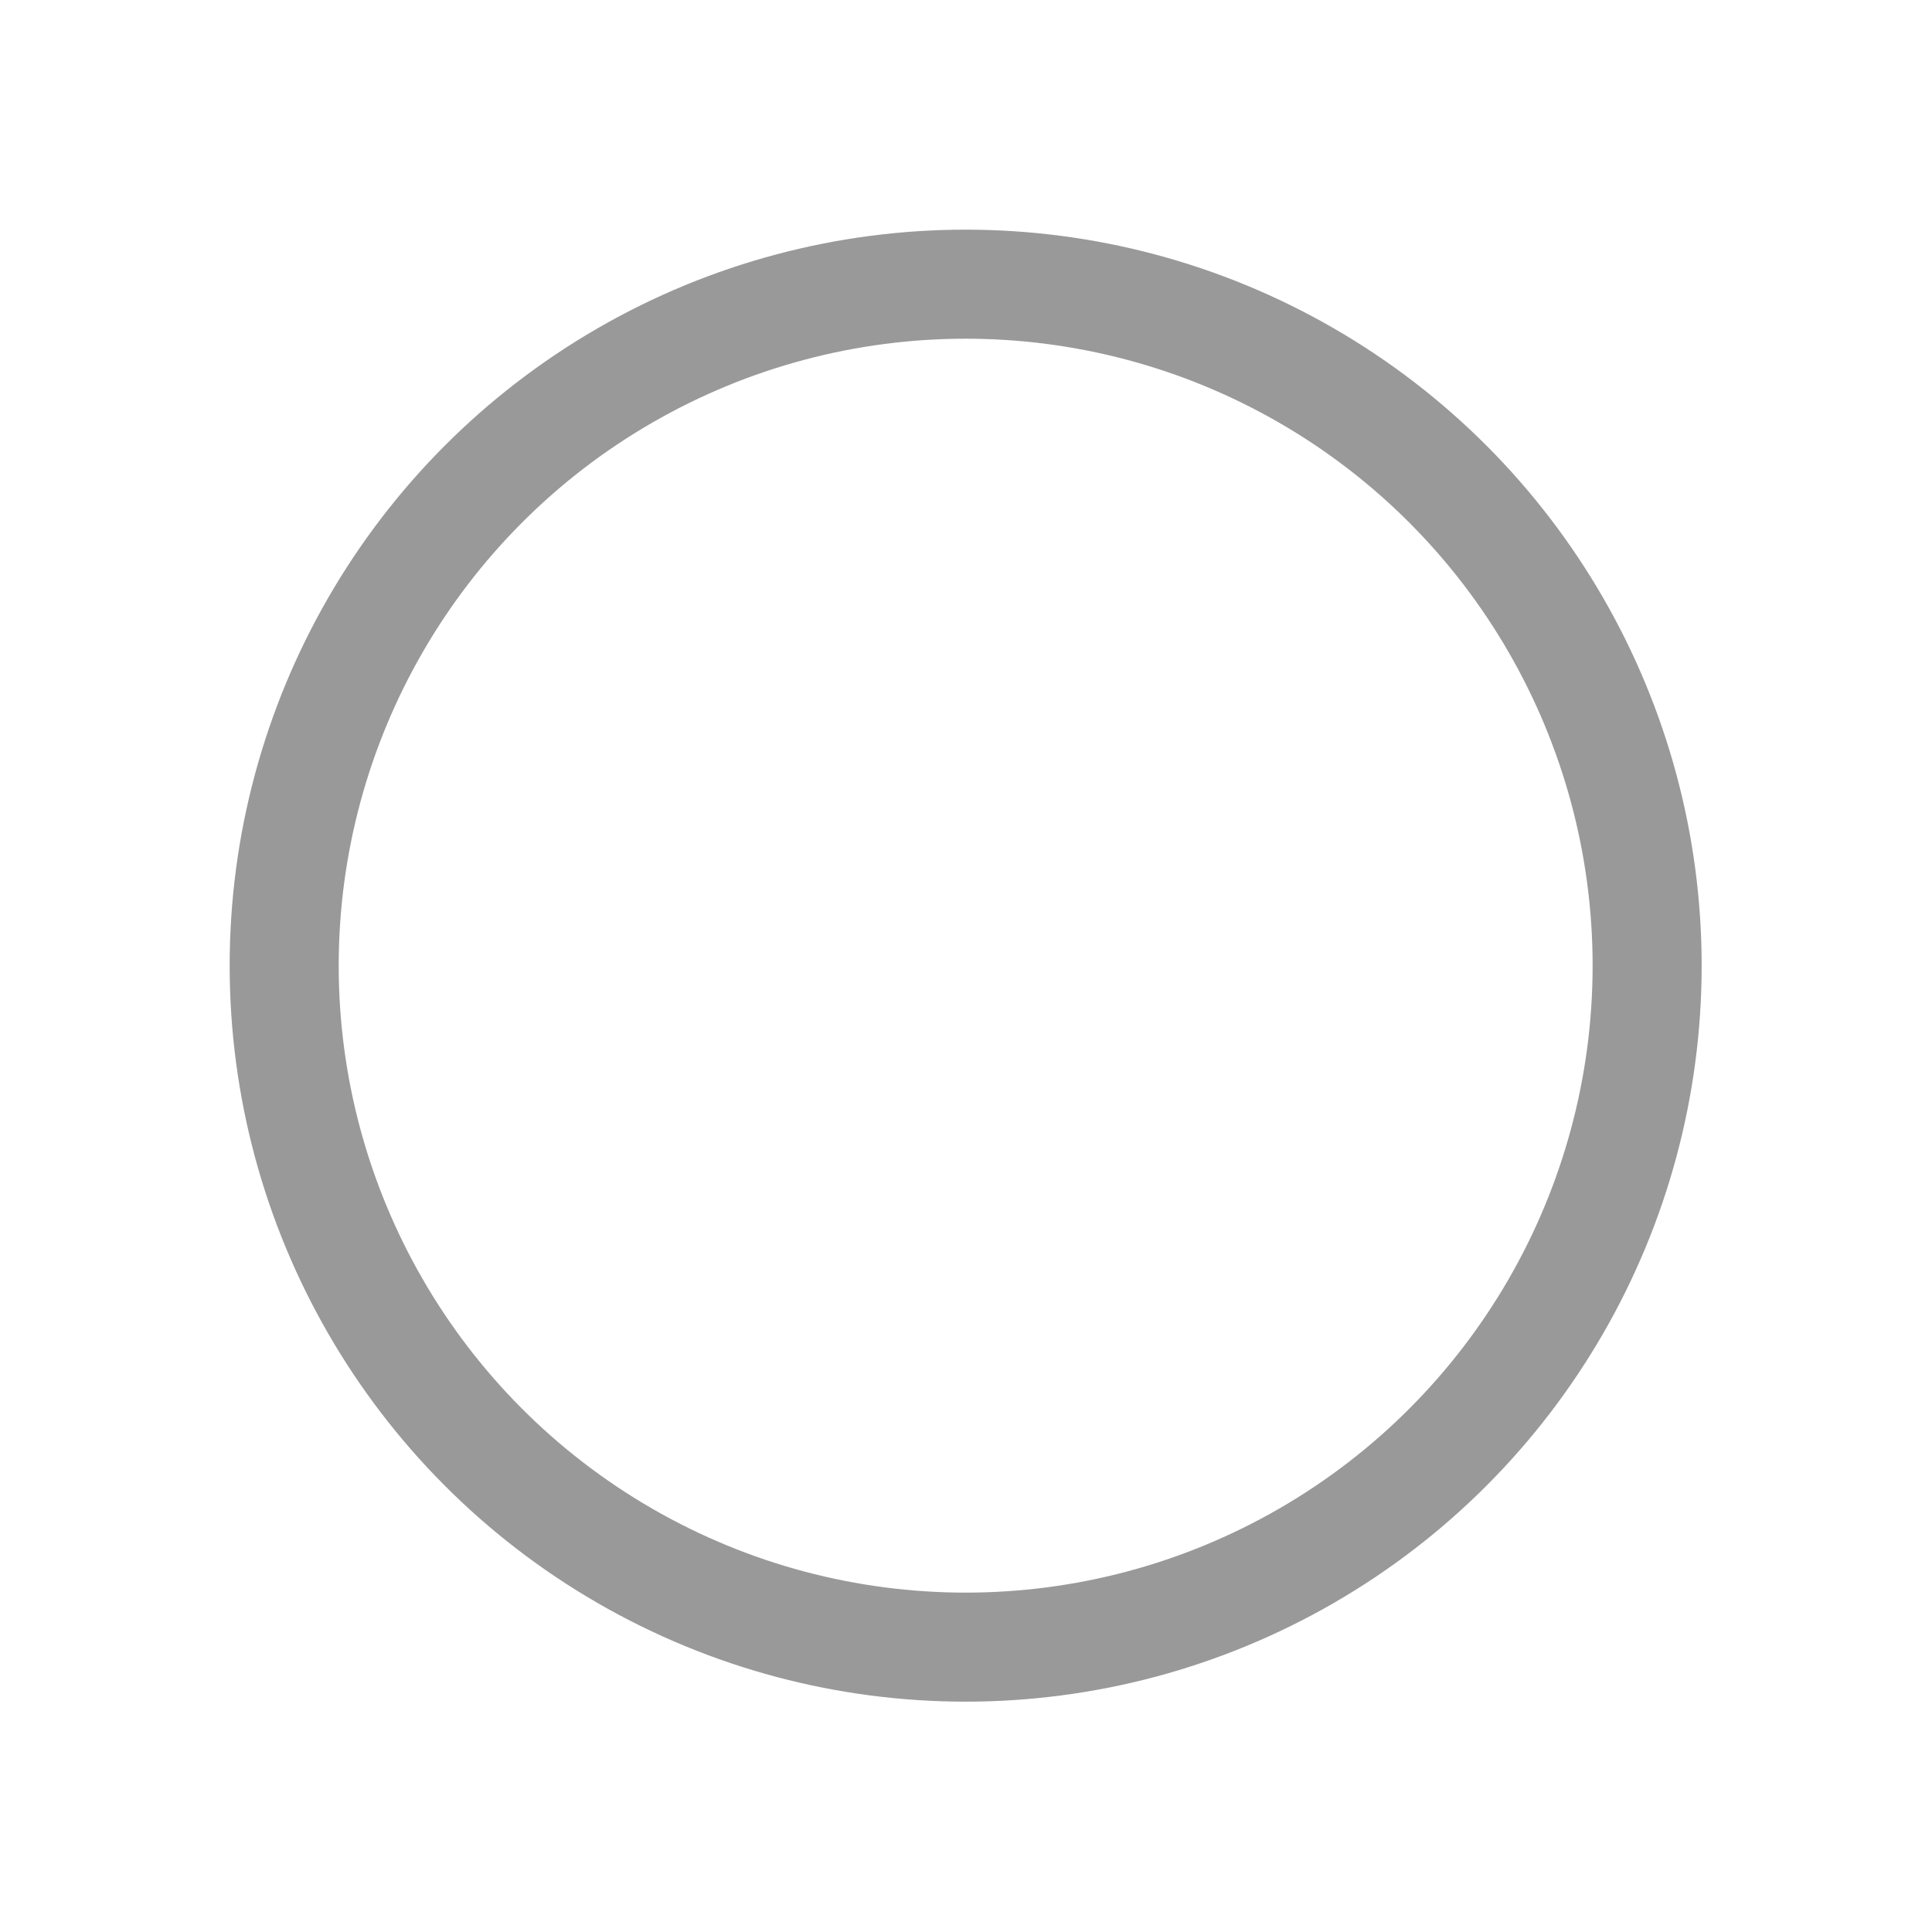 <svg id="Capa_1" data-name="Capa 1" xmlns="http://www.w3.org/2000/svg" viewBox="0 0 28.35 28.35"><defs><style>.cls-1{fill:none;stroke:#999;stroke-miterlimit:10;stroke-width:1.6px;}</style></defs><circle id="Oval" class="cls-1" cx="14.17" cy="14.17" r="10"/></svg>